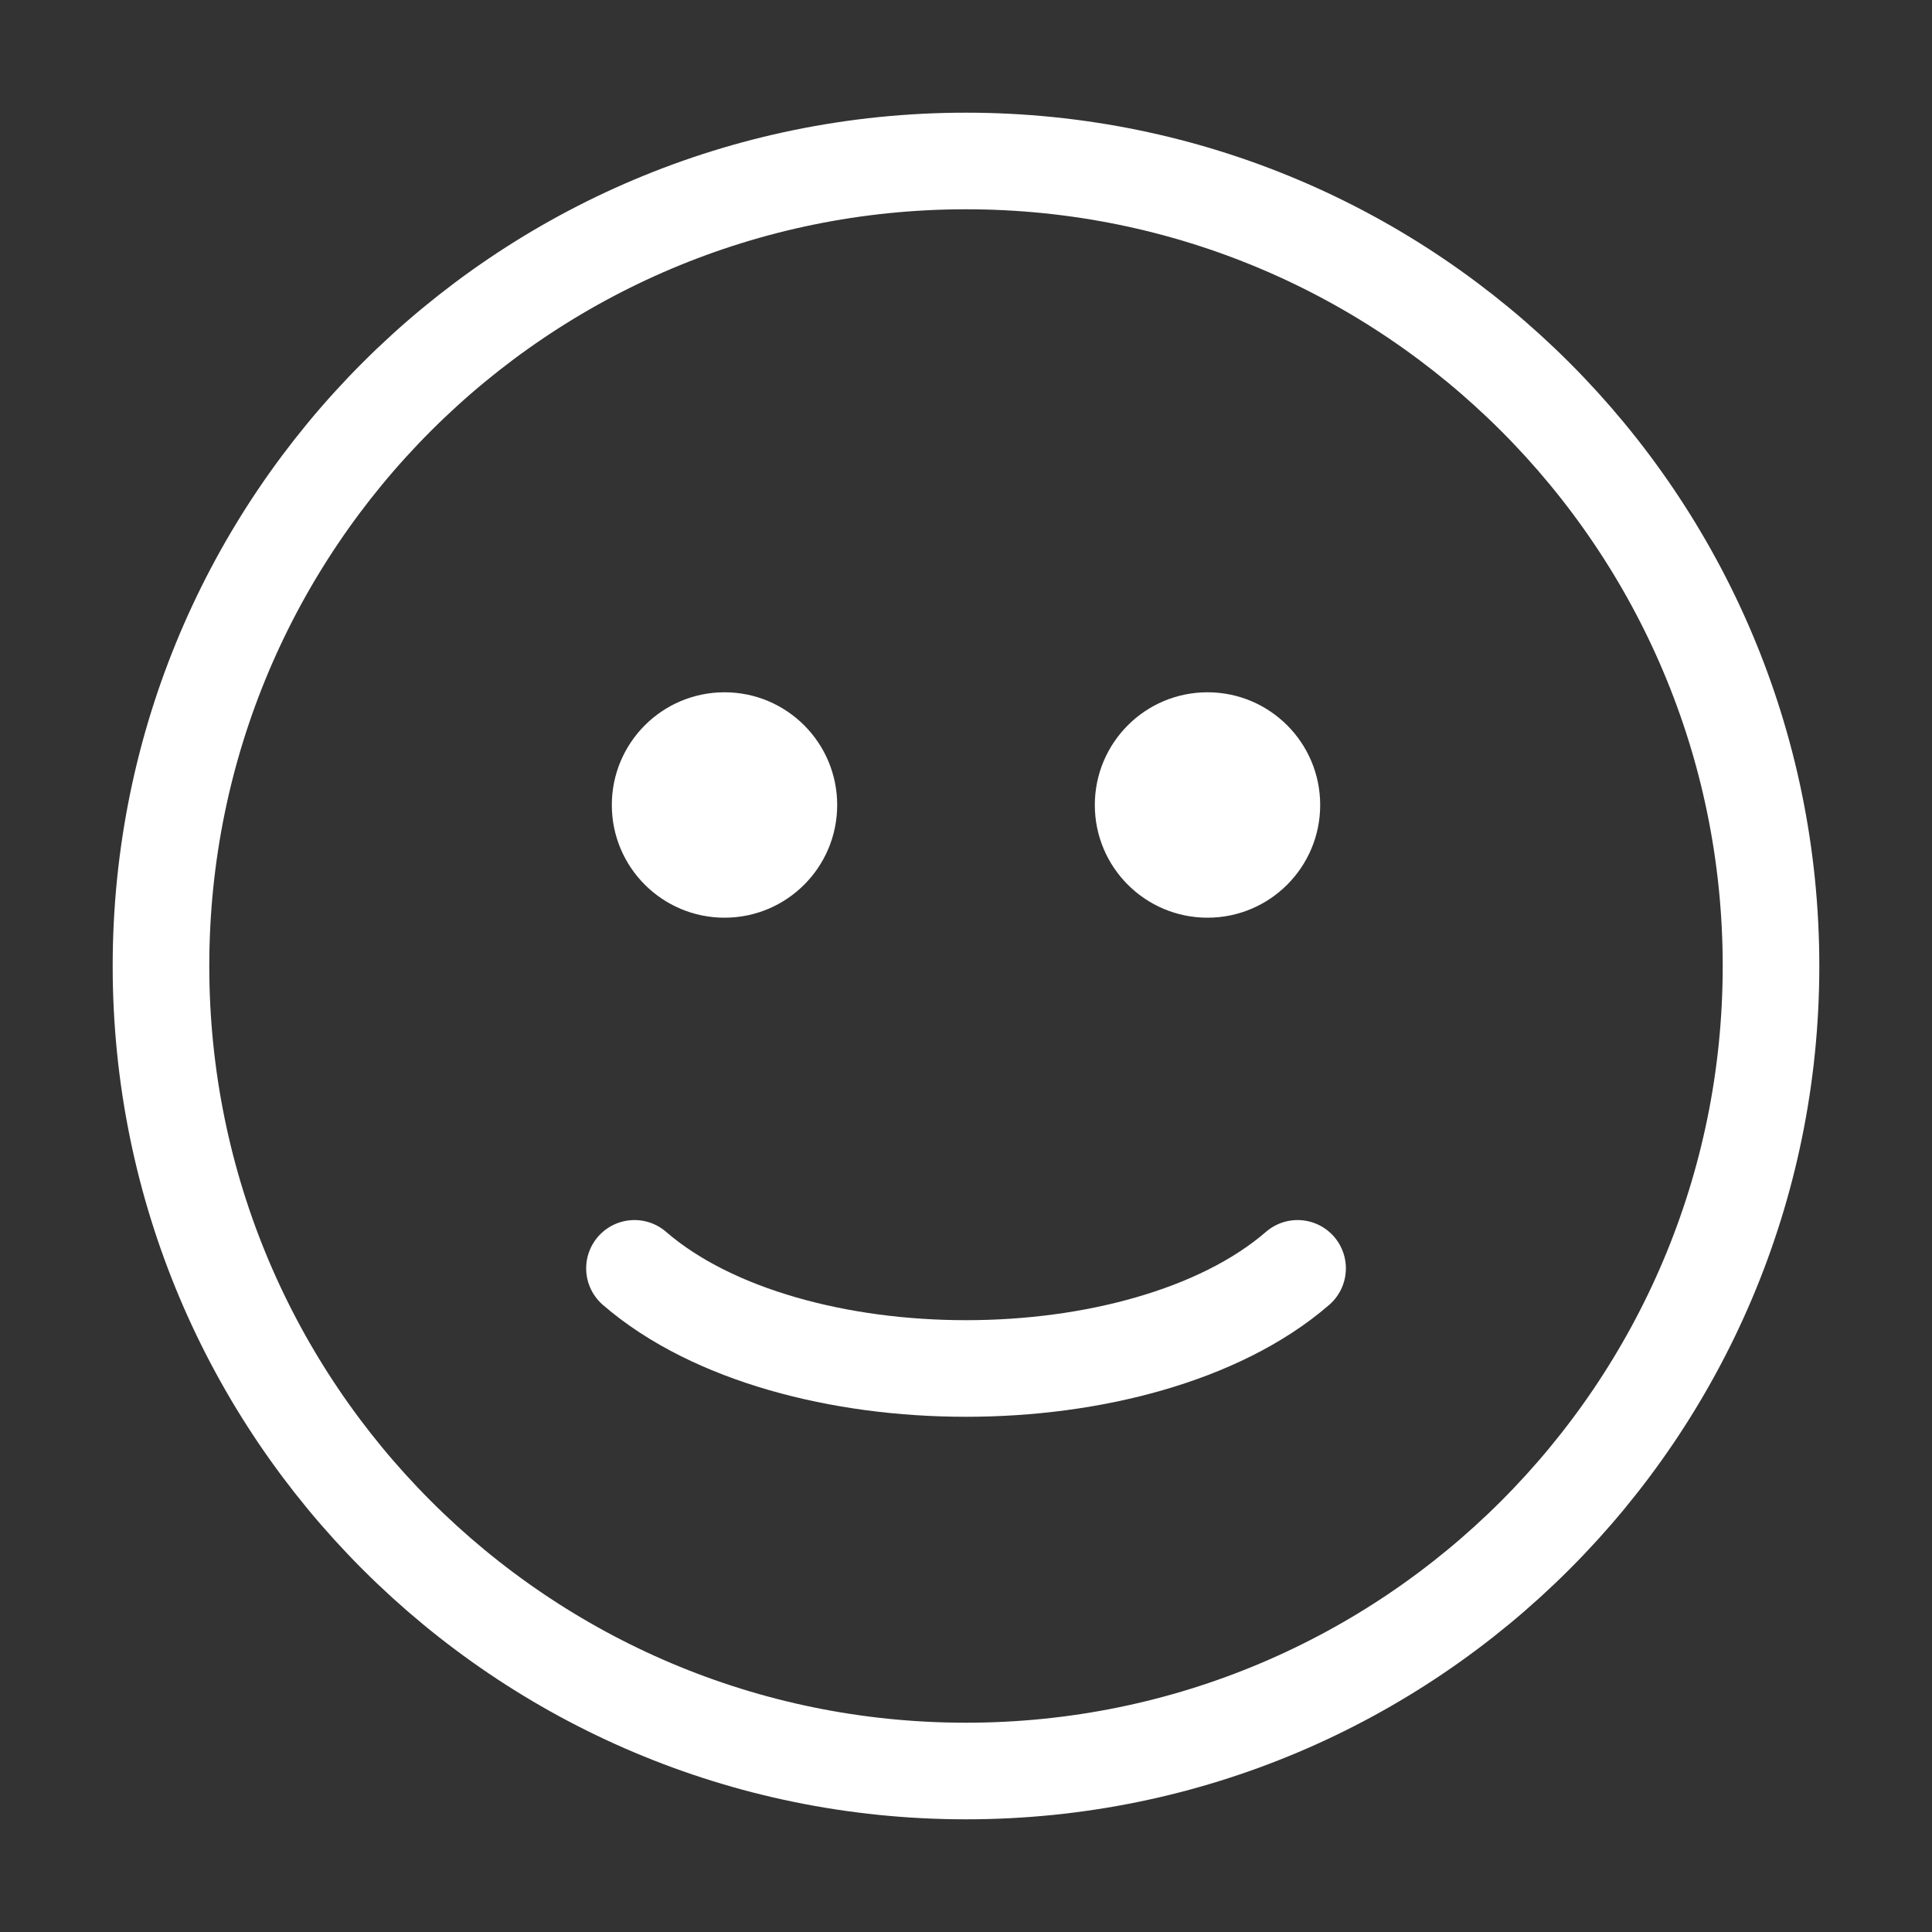 <svg width="40" height="40" viewBox="0 0 40 40" fill="none" xmlns="http://www.w3.org/2000/svg">
<rect x="0" y="0" width="40" height="40" fill="#333333" stroke="none"/>
<path d="M20 36.667C29.205 36.667 36.667 29.205 36.667 20C36.667 10.795 29.205 3.333 20 3.333C10.795 3.333 3.333 10.795 3.333 20C3.333 29.205 10.795 36.667 20 36.667Z" stroke="white" stroke-width="2" stroke-linecap="round"/>
<path d="M13.136 26.26C13.957 26.971 15.039 27.485 16.204 27.821C17.384 28.162 18.69 28.333 20 28.333C21.31 28.333 22.617 28.162 23.796 27.821C24.962 27.485 26.044 26.971 26.865 26.26" stroke="white" stroke-width="2" stroke-linecap="round"/>
<path d="M15 18.75C16.151 18.75 17.083 17.817 17.083 16.667C17.083 15.516 16.151 14.583 15 14.583C13.85 14.583 12.917 15.516 12.917 16.667C12.917 17.817 13.85 18.75 15 18.75Z" fill="white" stroke="white" stroke-width="0.5" stroke-linecap="round"/>
<path d="M25 18.75C26.151 18.75 27.083 17.817 27.083 16.667C27.083 15.516 26.151 14.583 25 14.583C23.849 14.583 22.917 15.516 22.917 16.667C22.917 17.817 23.849 18.75 25 18.75Z" fill="white" stroke="white" stroke-width="0.5" stroke-linecap="round"/>
</svg>
